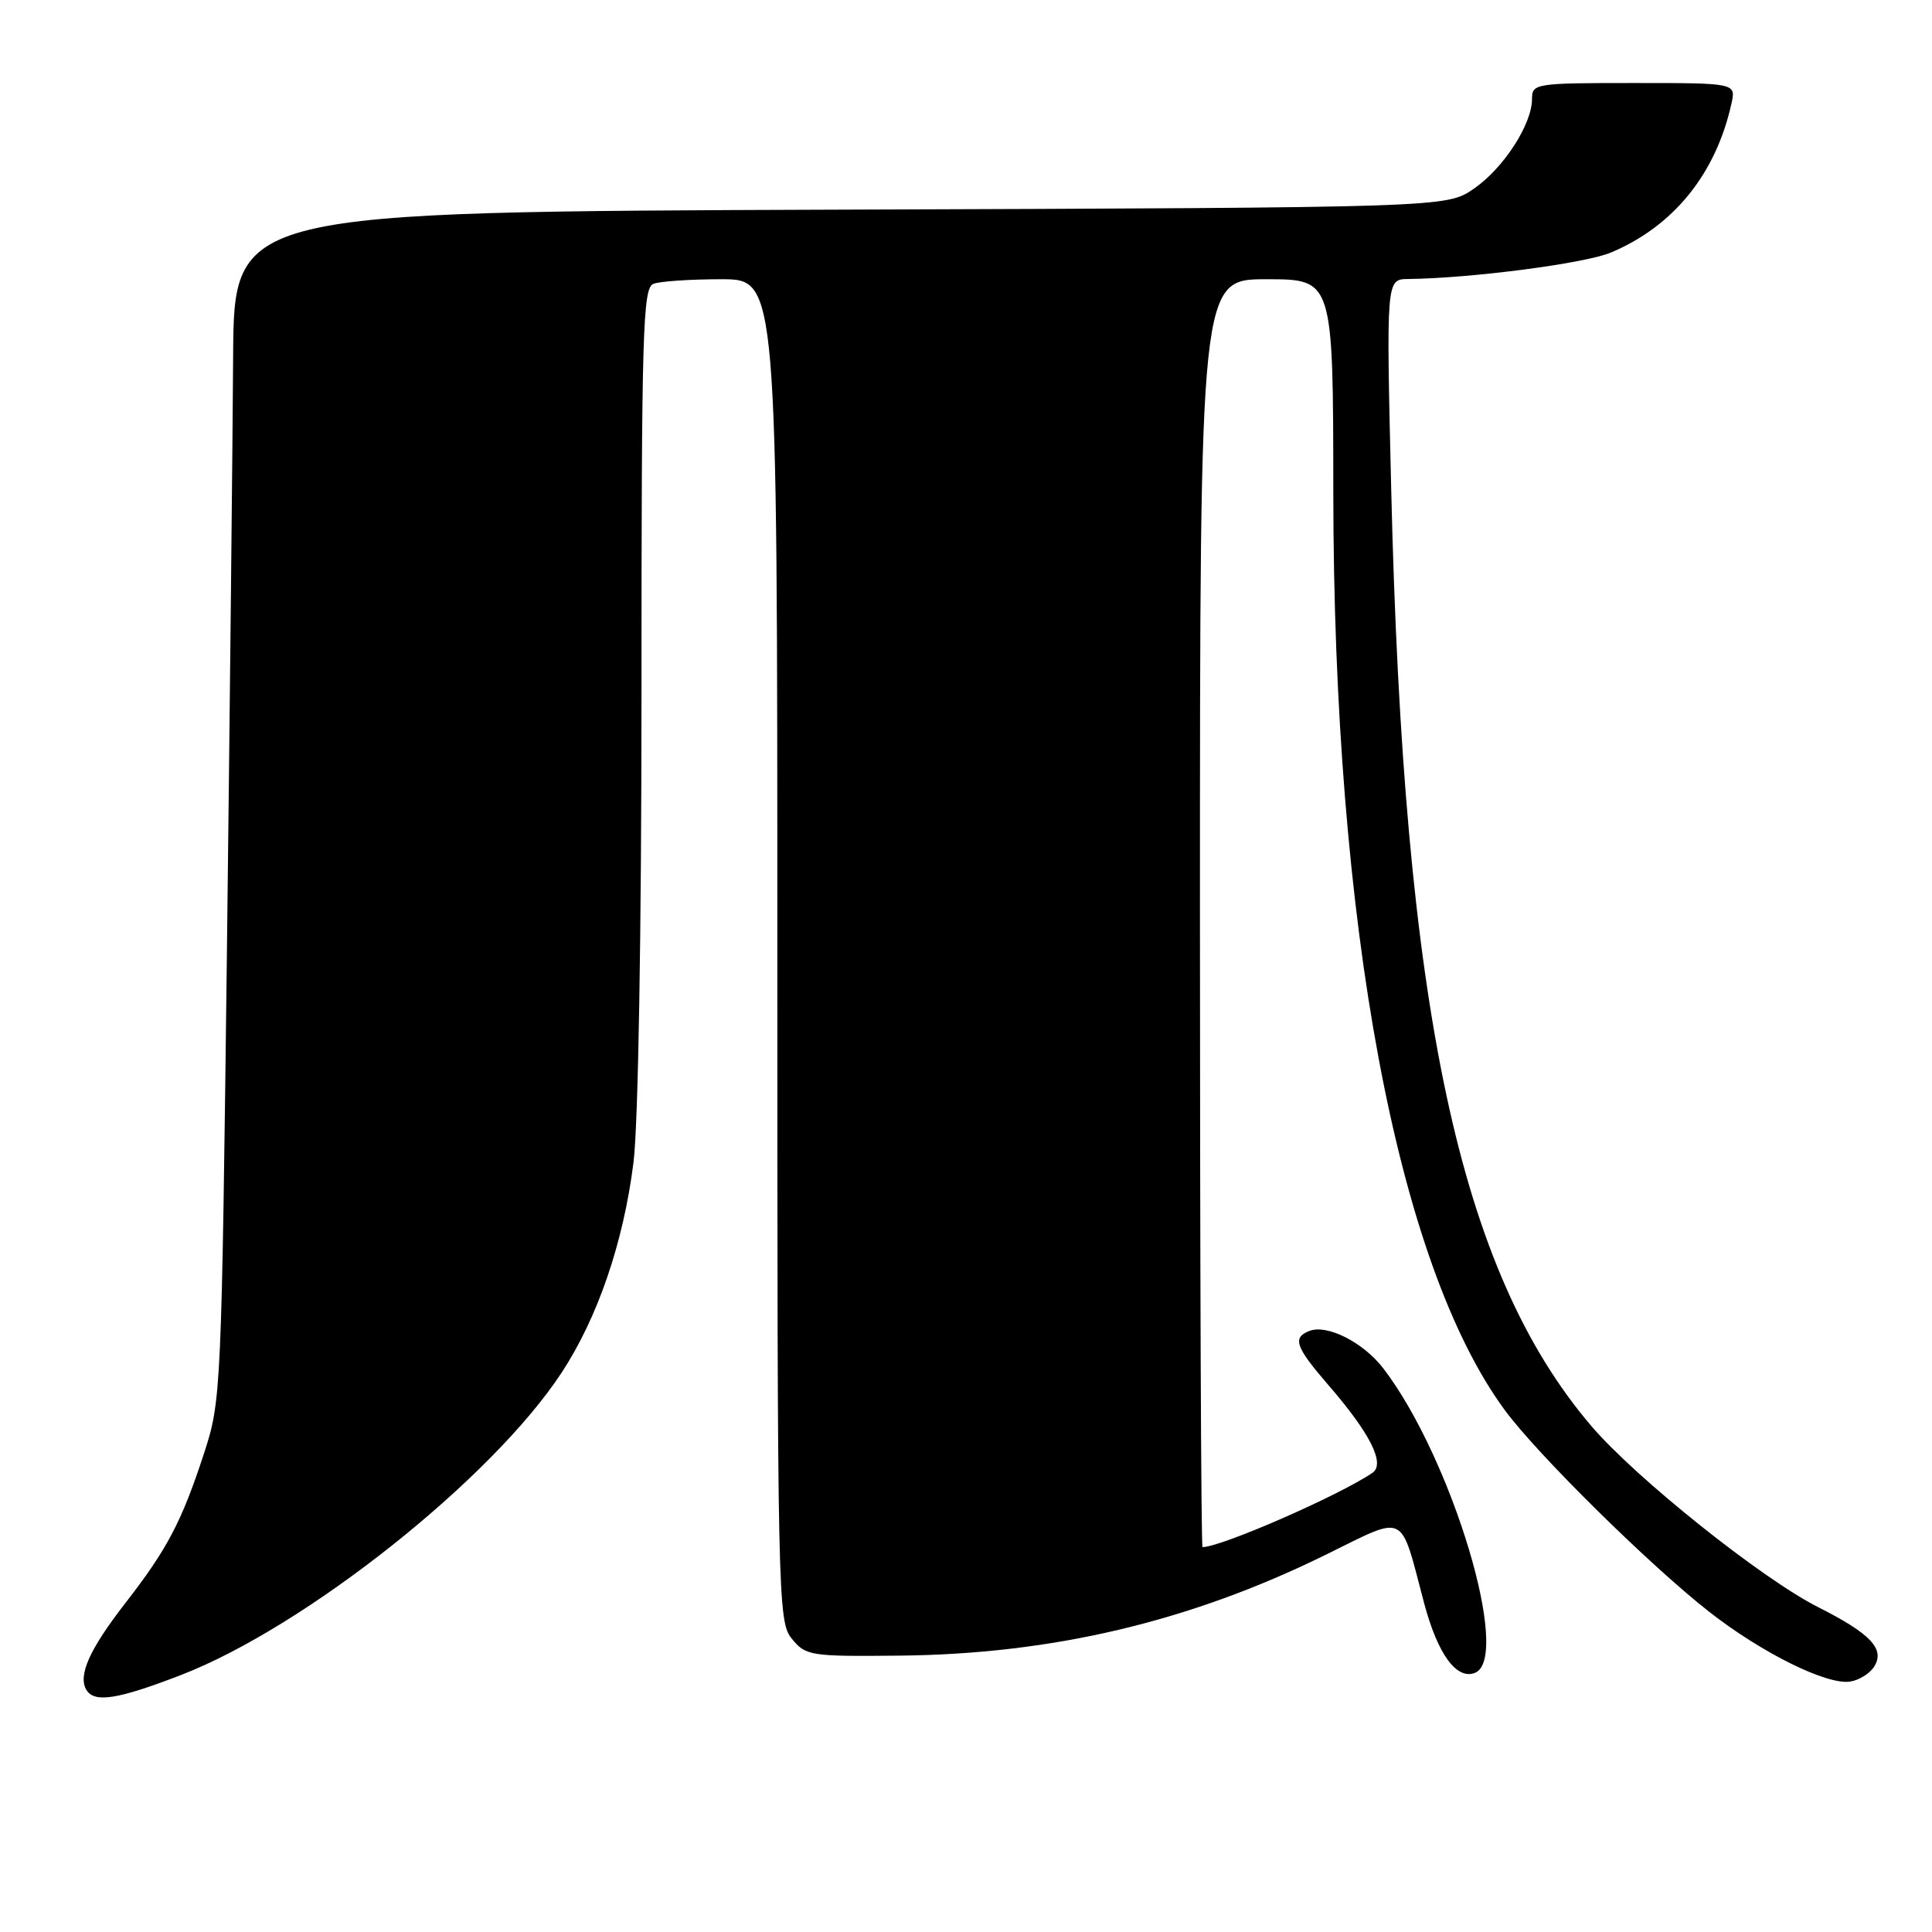 <?xml version="1.0" encoding="UTF-8" standalone="no"?>
<!DOCTYPE svg PUBLIC "-//W3C//DTD SVG 1.1//EN" "http://www.w3.org/Graphics/SVG/1.1/DTD/svg11.dtd" >
<svg xmlns="http://www.w3.org/2000/svg" xmlns:xlink="http://www.w3.org/1999/xlink" version="1.1" viewBox="0 0 256 256">
 <g >
 <path fill="currentColor"
d=" M 23.93 221.97 C 40.44 215.60 65.19 195.95 74.42 181.88 C 79.21 174.58 82.62 164.60 83.94 154.03 C 84.57 149.02 85.00 123.61 85.00 91.88 C 85.00 43.87 85.17 38.15 86.58 37.61 C 87.45 37.27 91.50 37.00 95.58 37.00 C 103.00 37.00 103.00 37.00 103.00 125.89 C 103.00 212.06 103.06 214.85 104.92 217.14 C 106.76 219.40 107.35 219.50 119.17 219.38 C 139.42 219.18 157.60 214.89 175.59 206.05 C 186.54 200.68 185.44 200.14 188.71 212.45 C 190.50 219.17 192.99 222.60 195.42 221.67 C 200.36 219.77 192.41 193.27 183.33 181.36 C 180.68 177.89 175.89 175.45 173.52 176.35 C 171.21 177.24 171.64 178.46 176.01 183.52 C 181.59 189.96 183.60 193.99 181.84 195.17 C 177.37 198.20 161.79 205.00 159.34 205.00 C 159.15 205.00 159.00 167.20 159.00 121.00 C 159.00 37.00 159.00 37.00 167.82 37.00 C 176.65 37.00 176.65 37.00 176.67 65.25 C 176.70 122.53 185.08 167.35 199.37 186.82 C 203.69 192.70 218.60 207.41 226.50 213.59 C 233.46 219.03 242.05 223.28 245.14 222.82 C 246.33 222.64 247.77 221.75 248.34 220.83 C 249.80 218.51 247.88 216.47 240.90 212.95 C 233.44 209.18 216.68 195.80 210.83 188.92 C 193.35 168.39 185.98 133.88 184.34 64.75 C 183.68 37.00 183.68 37.00 186.59 36.97 C 194.99 36.87 209.99 34.91 213.44 33.47 C 221.73 29.99 227.35 23.07 229.42 13.75 C 230.04 11.00 230.04 11.00 216.52 11.00 C 203.42 11.00 203.00 11.07 203.00 13.11 C 203.00 16.48 199.21 22.32 195.27 25.02 C 191.65 27.50 191.65 27.50 111.32 27.78 C 31.00 28.06 31.00 28.06 30.89 47.28 C 30.83 57.85 30.46 93.27 30.07 126.00 C 29.36 184.30 29.30 185.64 27.06 192.50 C 24.07 201.65 22.18 205.25 16.57 212.47 C 11.85 218.55 10.29 222.04 11.46 223.94 C 12.53 225.67 15.60 225.18 23.93 221.97 Z "/>
</g>
</svg>